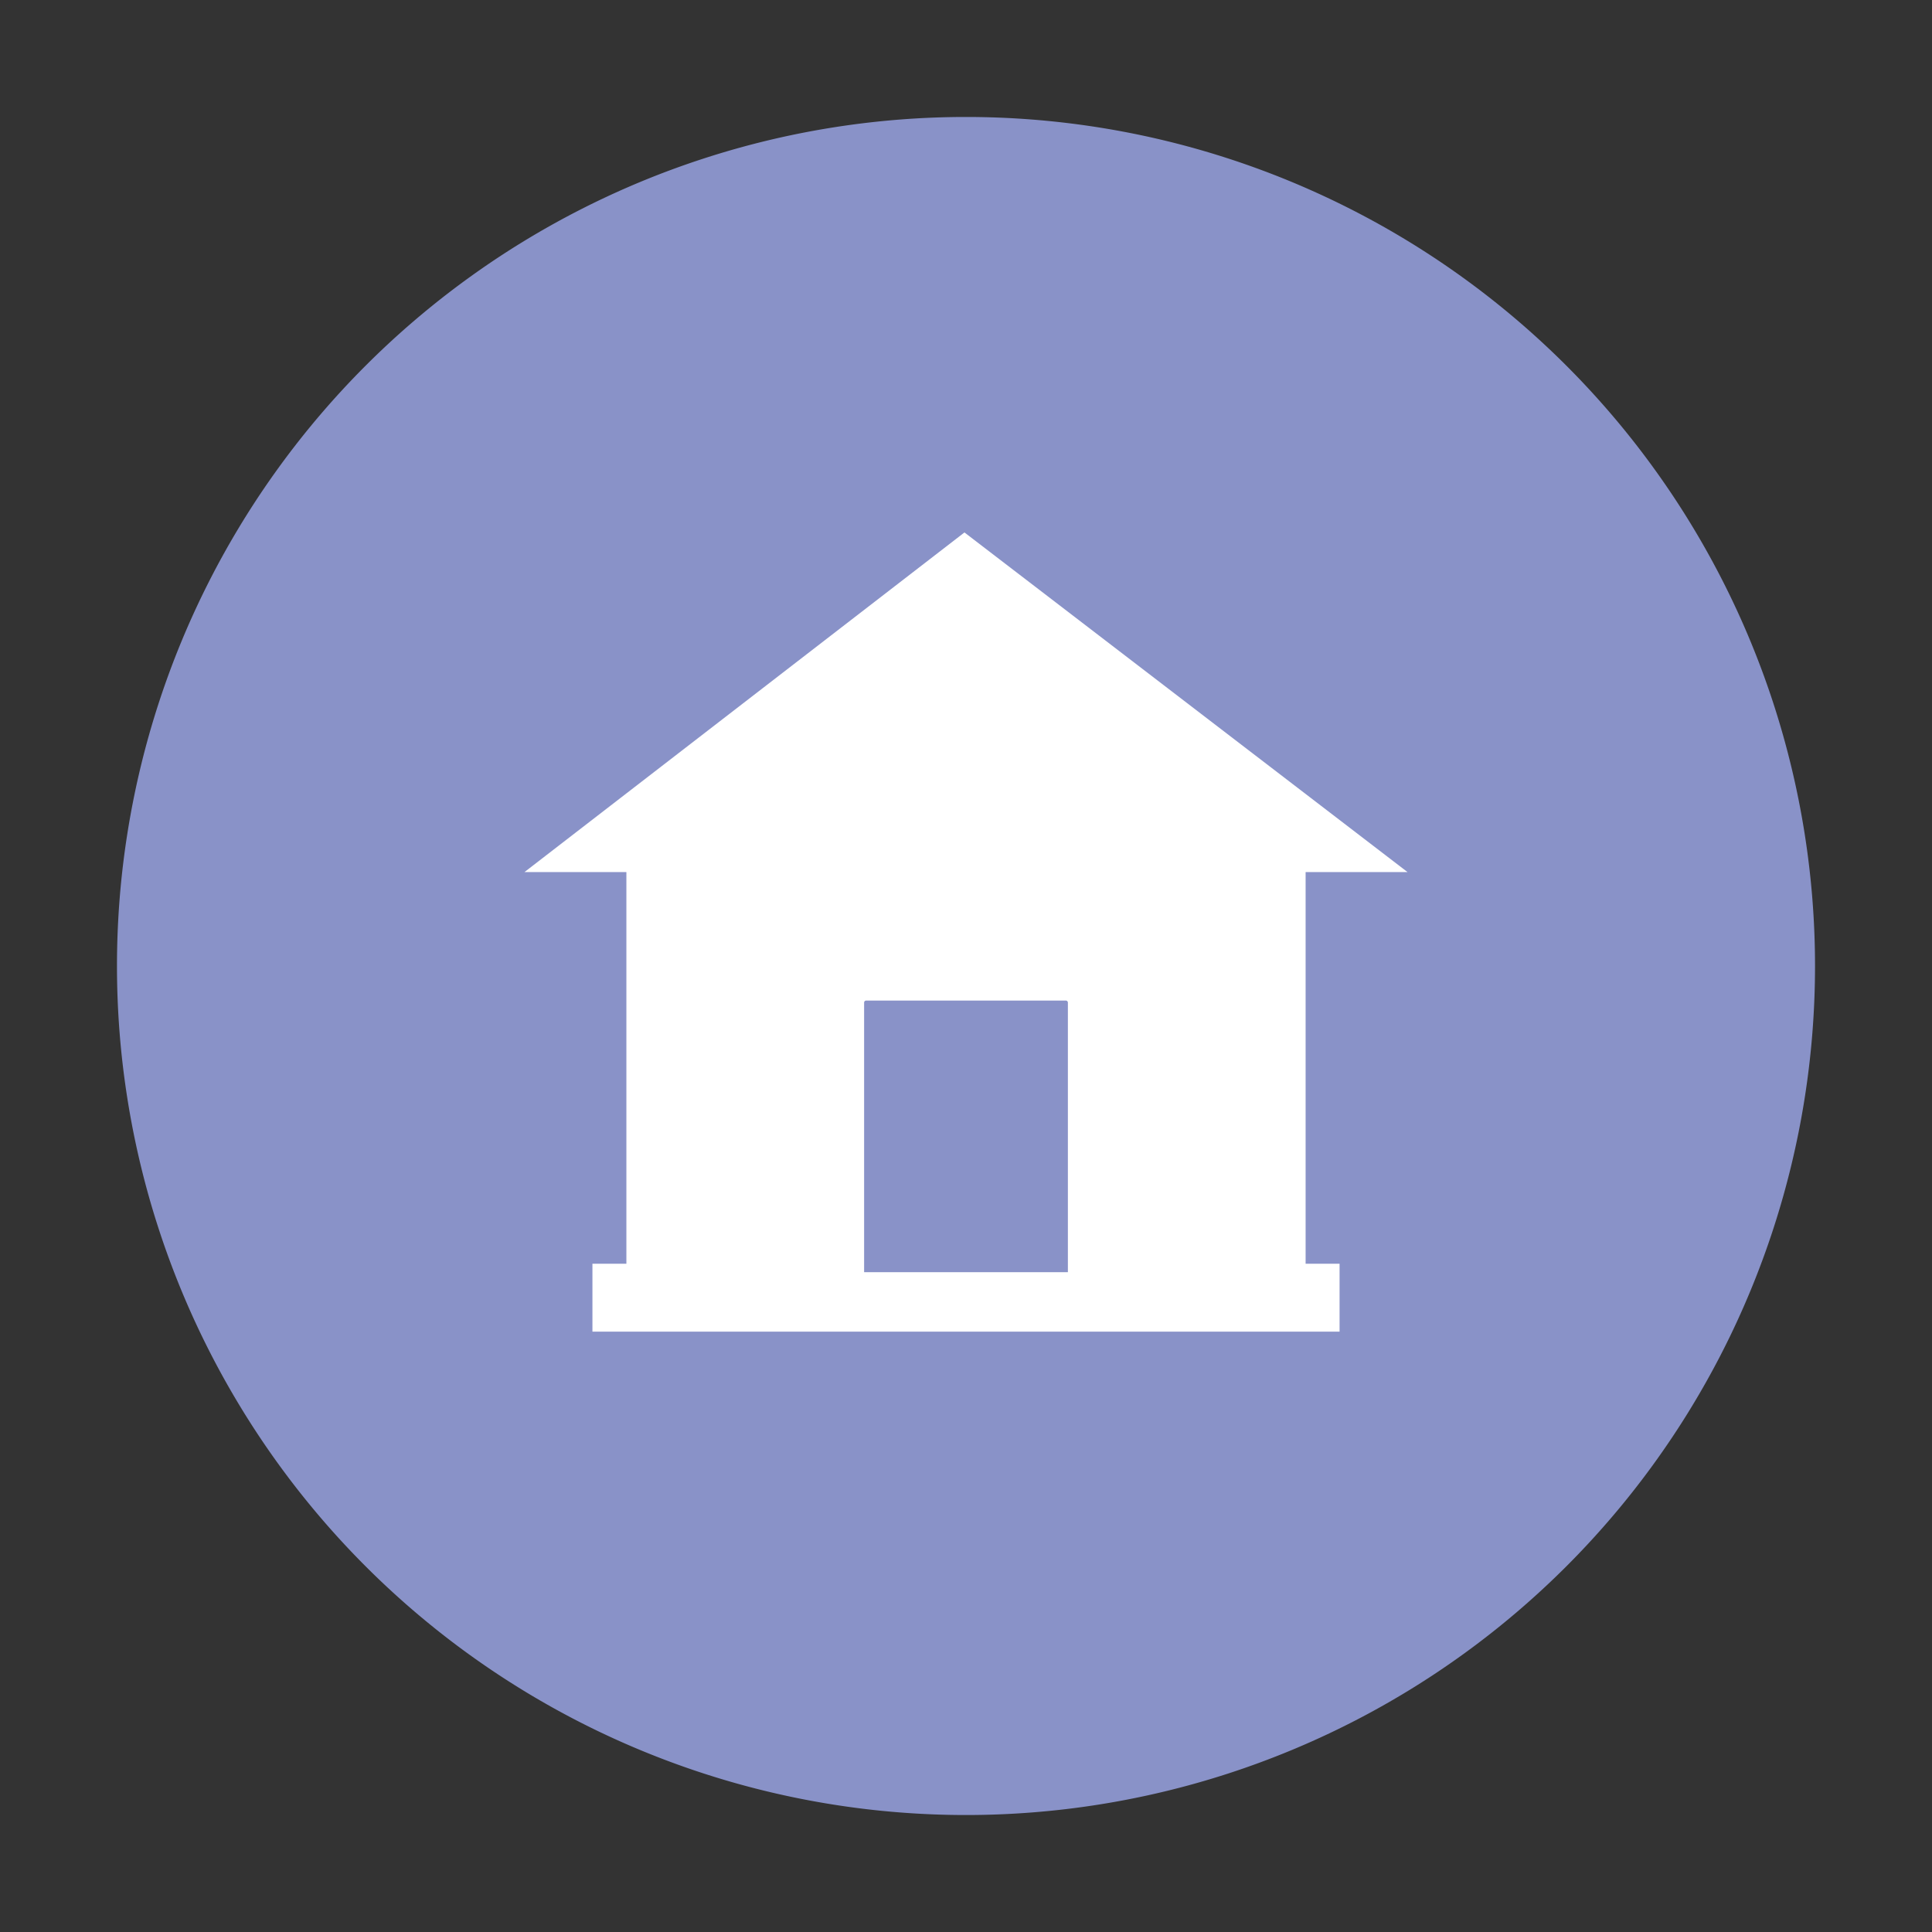 <?xml version="1.0" standalone="no"?><!DOCTYPE svg PUBLIC "-//W3C//DTD SVG 1.1//EN" "http://www.w3.org/Graphics/SVG/1.1/DTD/svg11.dtd"><svg t="1641700335300" class="icon" viewBox="0 0 1024 1024" version="1.1" xmlns="http://www.w3.org/2000/svg" p-id="5148" xmlns:xlink="http://www.w3.org/1999/xlink" width="200" height="200"><rect x="0" y="0" width="1024" height="1024" fill="#333333" stroke="none"/><defs><style type="text/css"></style></defs><path d="M62 512a450 450 0 1 0 900 0 450 450 0 1 0-900 0z" fill="#8992C8" p-id="5149"></path><path d="M692 462.207h54l-234.816-180-233.184 180H332v207.587h-18v36h396v-36H692V462.207z" fill="#FFFFFF" p-id="5150"></path><path d="M566 674.293H458V531.403a1.087 1.087 0 0 1 1.087-1.087h105.825a1.087 1.087 0 0 1 1.087 1.087z" fill="#8992C8" p-id="5151"></path></svg>